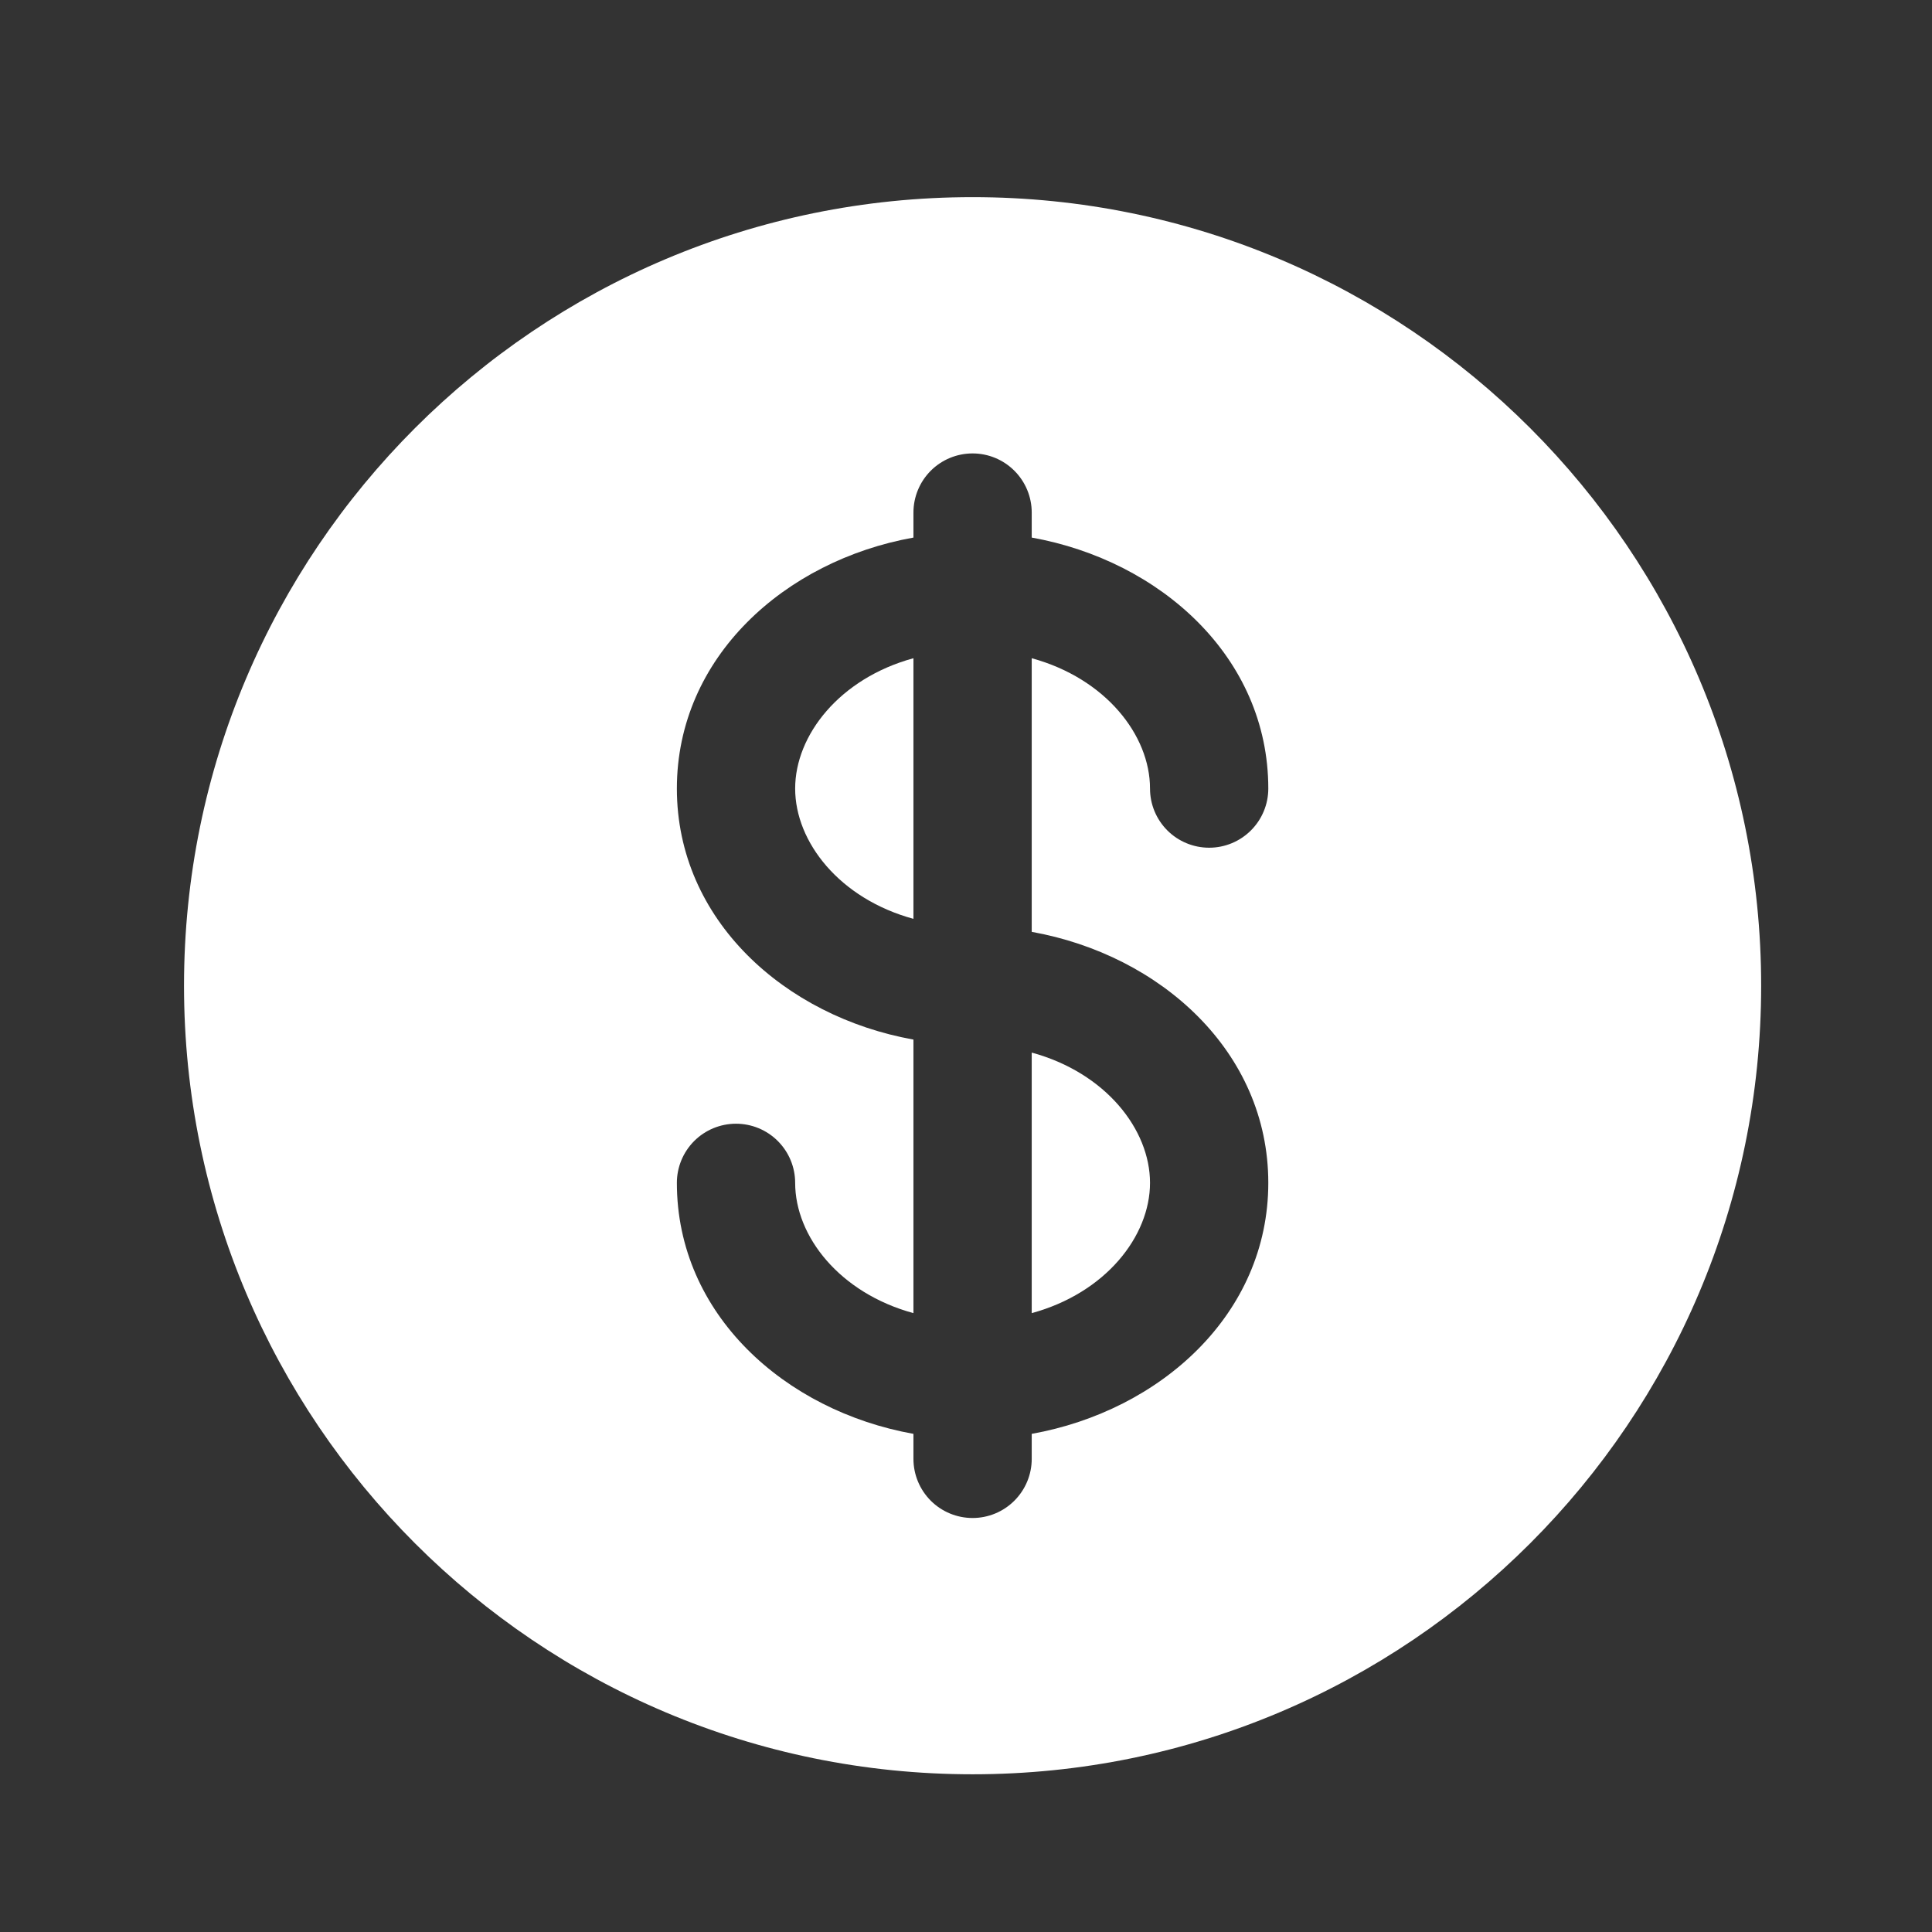 <svg width="49" height="49" viewBox="0 0 49 49" fill="none" xmlns="http://www.w3.org/2000/svg">
<rect x="0" y="0" width="49" height="49" fill="#333333" stroke="none"/>
<g clip-path="url(#clip0_237_16)">
<path d="M23.167 16.694C21.295 17.206 20.167 18.644 20.167 20C20.167 21.356 21.295 22.794 23.167 23.304V16.694ZM26.167 26.696V33.304C28.039 32.794 29.167 31.356 29.167 30C29.167 28.644 28.039 27.206 26.167 26.696Z" fill="white"/>
<path fill-rule="evenodd" clip-rule="evenodd" d="M44.667 25C44.667 36.046 35.713 45 24.667 45C13.621 45 4.667 36.046 4.667 25C4.667 13.954 13.621 5 24.667 5C35.713 5 44.667 13.954 44.667 25ZM24.667 11.5C25.065 11.5 25.446 11.658 25.727 11.939C26.009 12.221 26.167 12.602 26.167 13V13.634C29.427 14.218 32.167 16.668 32.167 20C32.167 20.398 32.009 20.779 31.727 21.061C31.446 21.342 31.065 21.5 30.667 21.5C30.269 21.5 29.887 21.342 29.606 21.061C29.325 20.779 29.167 20.398 29.167 20C29.167 18.644 28.039 17.206 26.167 16.694V23.634C29.427 24.218 32.167 26.668 32.167 30C32.167 33.332 29.427 35.782 26.167 36.366V37C26.167 37.398 26.009 37.779 25.727 38.061C25.446 38.342 25.065 38.5 24.667 38.5C24.269 38.5 23.887 38.342 23.606 38.061C23.325 37.779 23.167 37.398 23.167 37V36.366C19.907 35.782 17.167 33.332 17.167 30C17.167 29.602 17.325 29.221 17.606 28.939C17.887 28.658 18.269 28.5 18.667 28.5C19.065 28.5 19.446 28.658 19.727 28.939C20.009 29.221 20.167 29.602 20.167 30C20.167 31.356 21.295 32.794 23.167 33.304V26.366C19.907 25.782 17.167 23.332 17.167 20C17.167 16.668 19.907 14.218 23.167 13.634V13C23.167 12.602 23.325 12.221 23.606 11.939C23.887 11.658 24.269 11.5 24.667 11.5Z" fill="white"/>
</g>
<defs>
<clipPath id="clip0_237_16">
<rect x="0.667" y="0.5" width="48" height="48" rx="24" fill="blue"/>
</clipPath>
</defs>
</svg>
